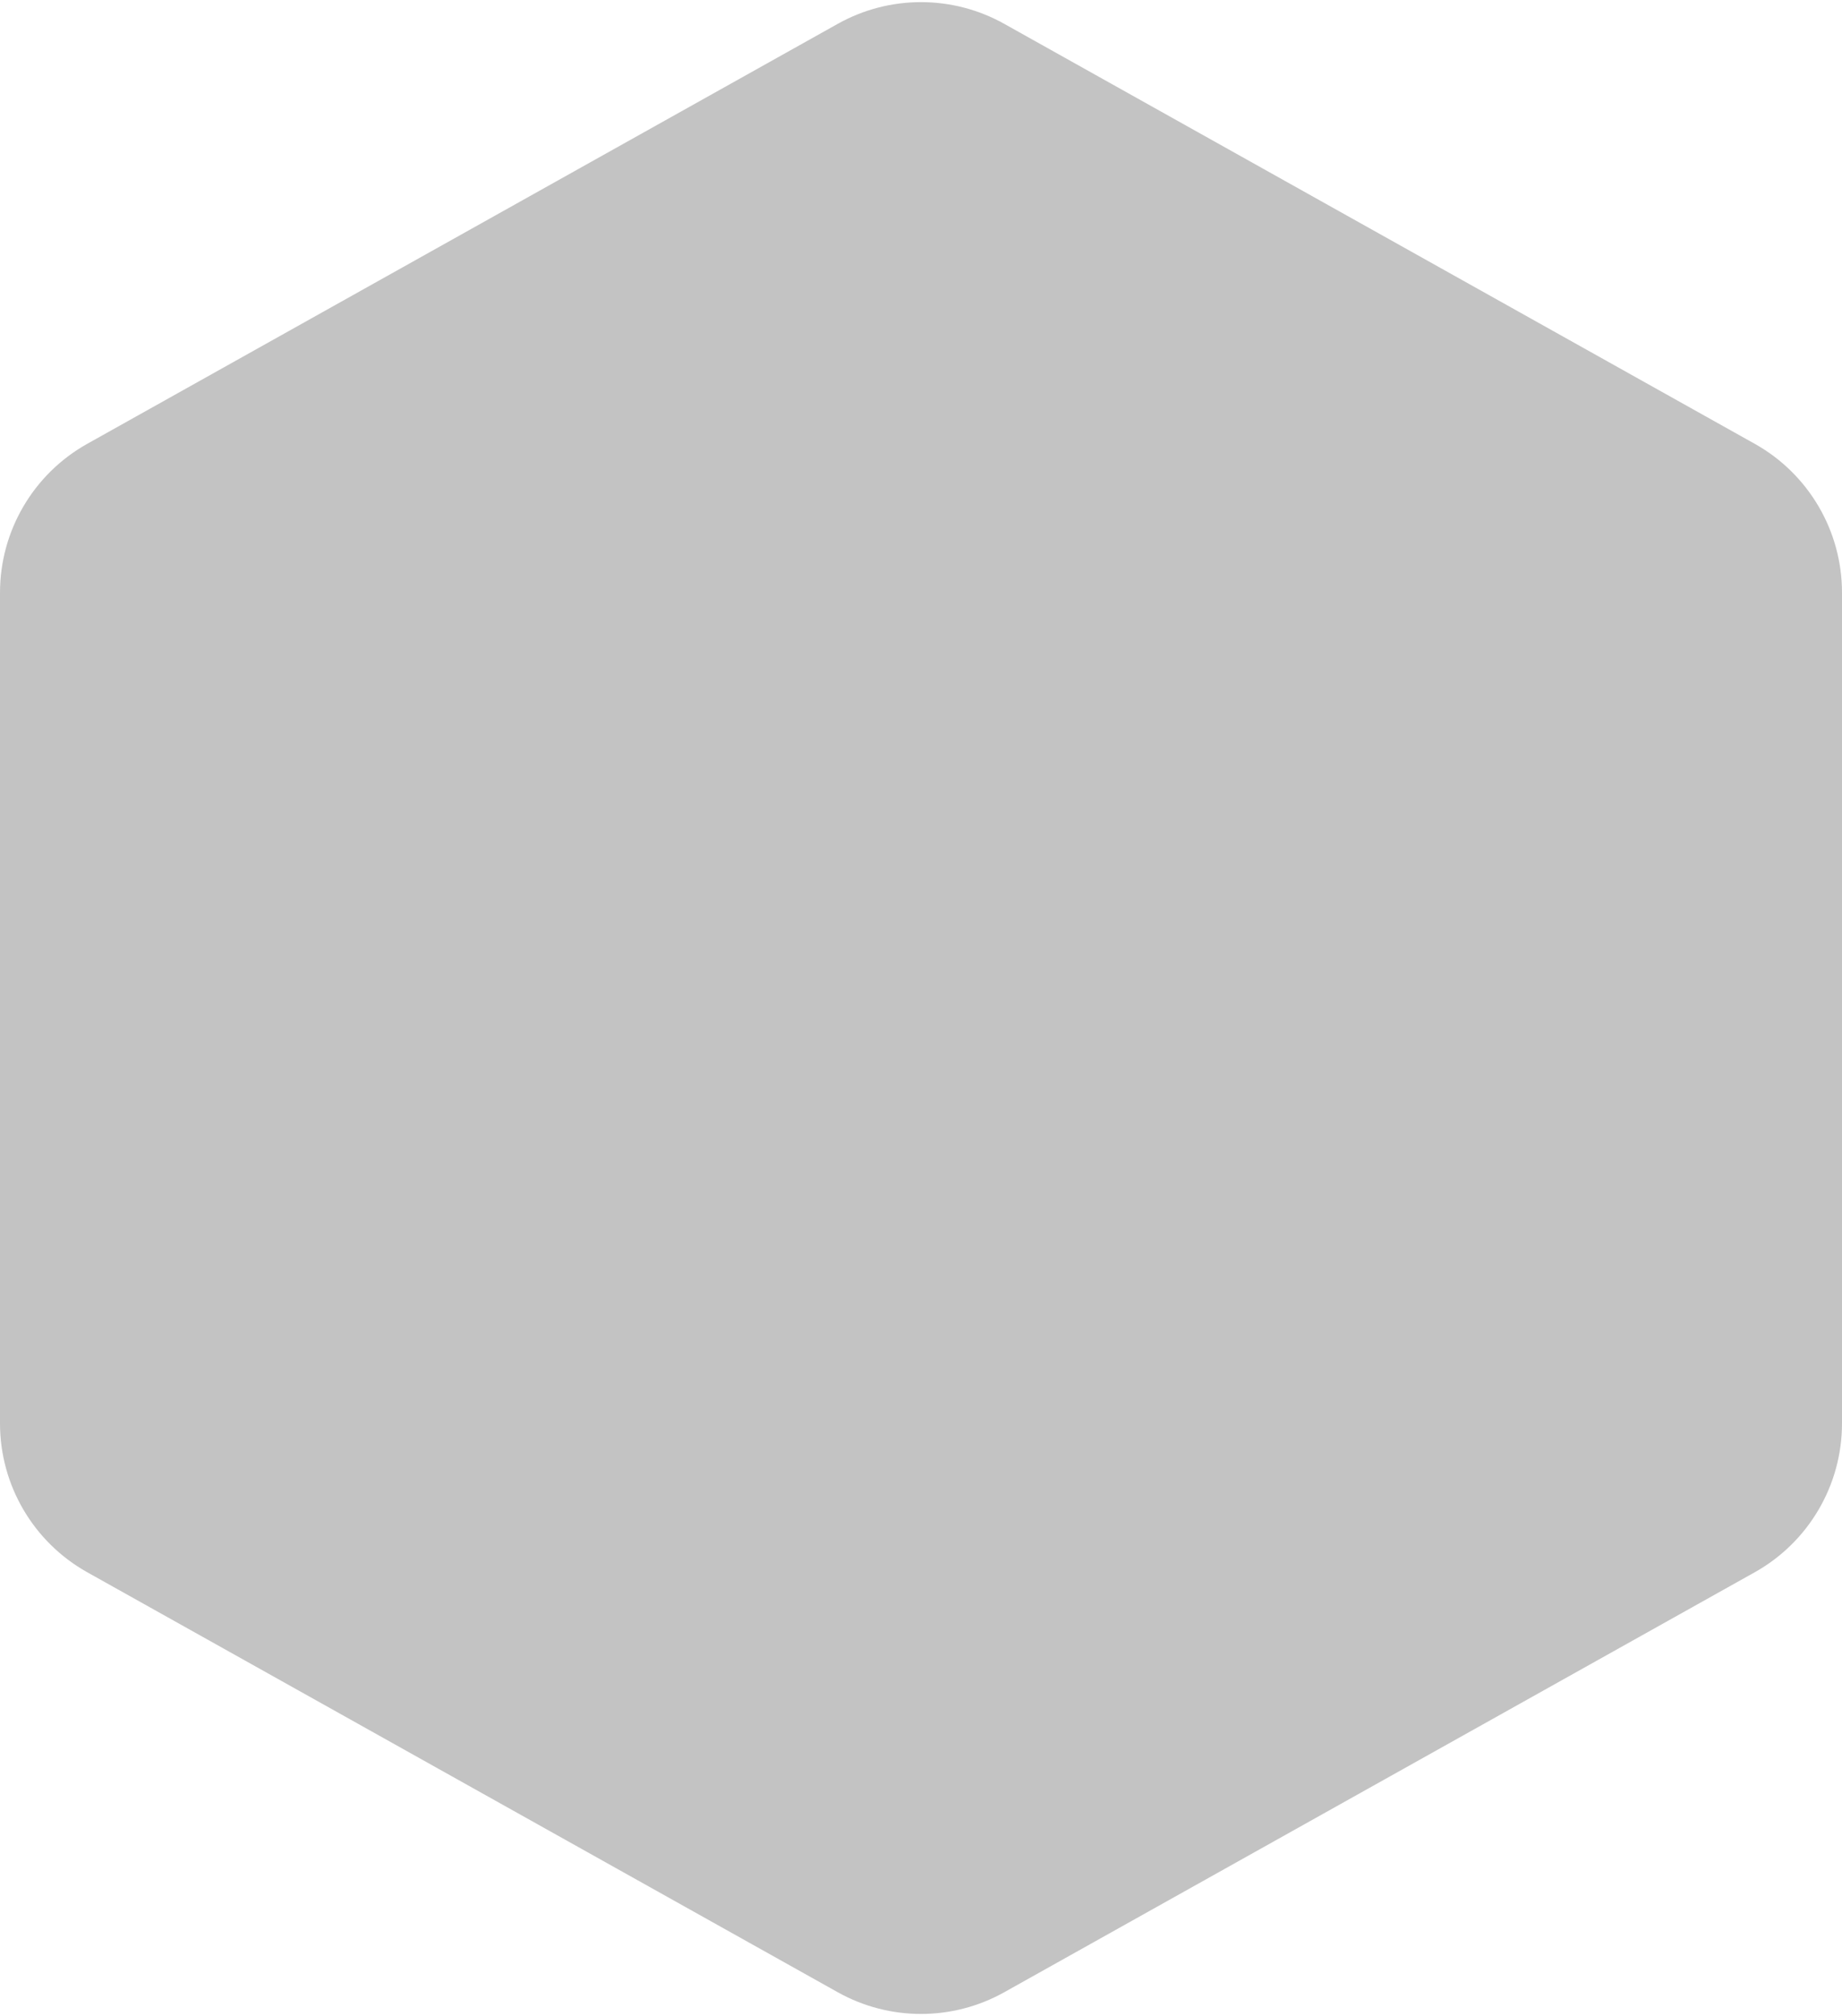 <?xml version="1.0" encoding="UTF-8"?>
<svg width="540px" height="591px" viewBox="0 0 540 591" version="1.1" xmlns="http://www.w3.org/2000/svg" xmlns:xlink="http://www.w3.org/1999/xlink">
    <!-- Generator: Sketch 63.1 (92452) - https://sketch.com -->
    <title>Mask</title>
    <desc>Created with Sketch.</desc>
    <g id="Page-1" stroke="none" stroke-width="1" fill="none" fill-rule="evenodd">
        <g id="Artboard-Copy-17" transform="translate(-753, -257)" fill="#C3C3C3">
            <path d="M1047.416,263.993 L1267.416,387.099 C1283.214,395.94 1293,412.629 1293,430.733 L1293,674.267 C1293,692.371 1283.214,709.06 1267.416,717.901 L1047.416,841.007 C1032.245,849.496 1013.755,849.496 998.584,841.007 L778.584,717.901 C762.786,709.06 753,692.371 753,674.267 L753,430.733 C753,412.629 762.786,395.94 778.584,387.099 L998.584,263.993 C1013.755,255.504 1032.245,255.504 1047.416,263.993 Z" id="Mask"></path>
        </g>
    </g>
</svg>